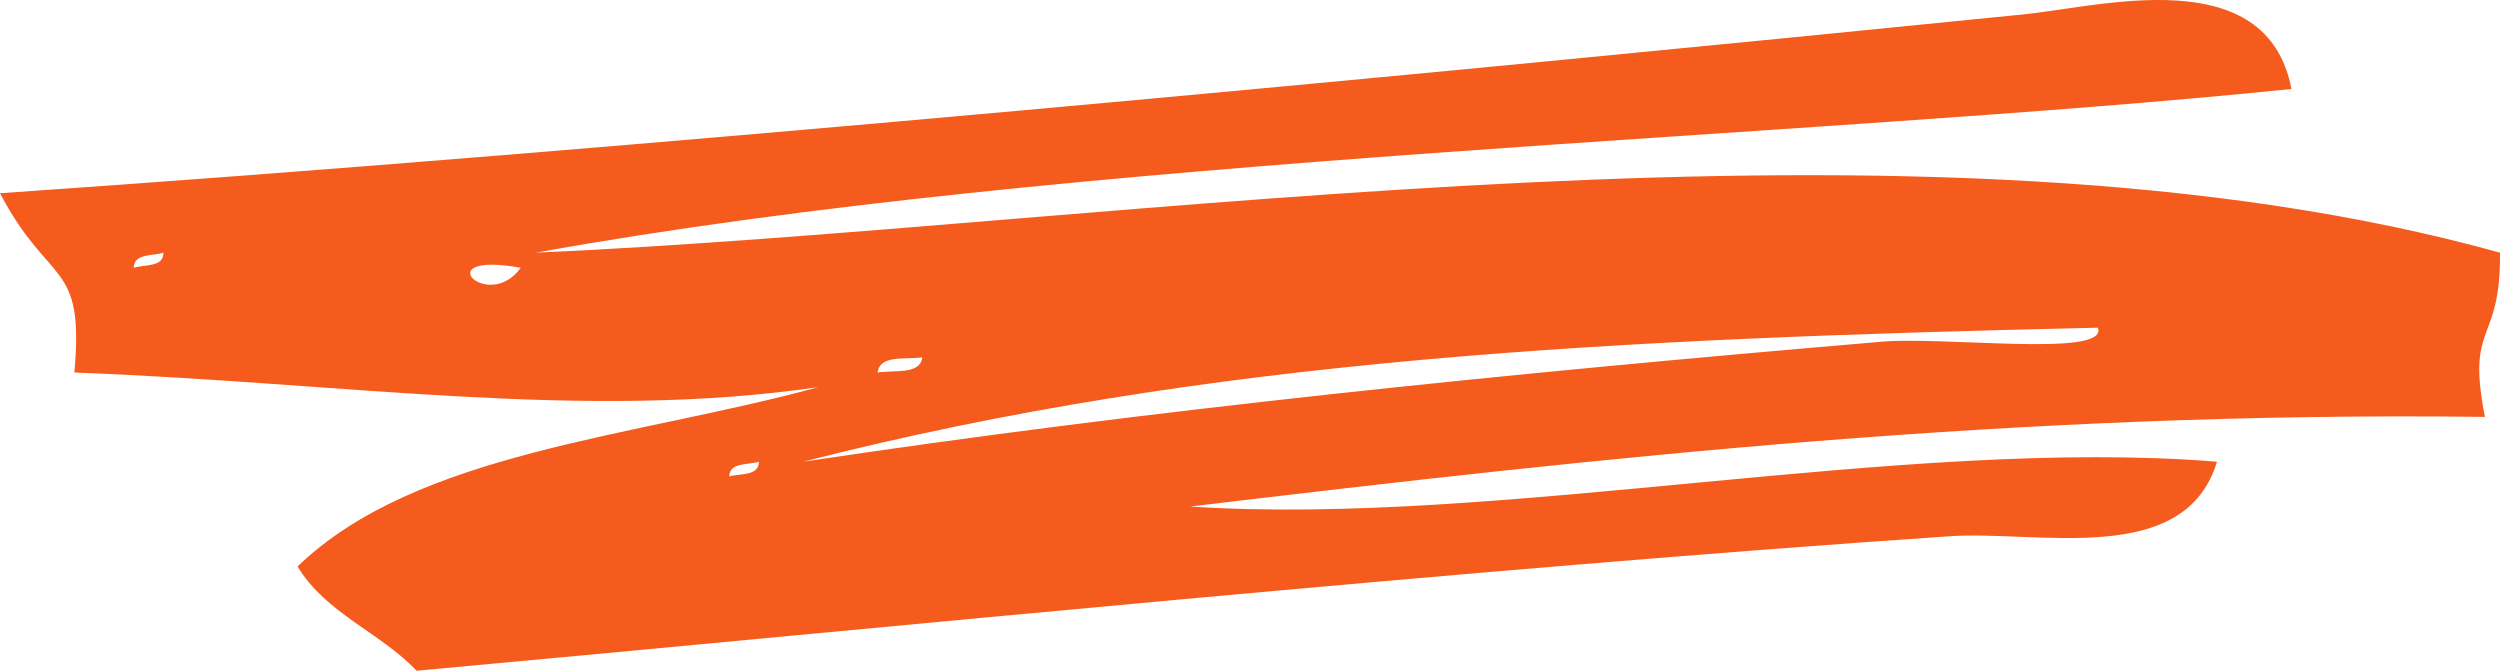 <svg width="41" height="11" viewBox="0 0 41 11" fill="none" xmlns="http://www.w3.org/2000/svg">
<path fill-rule="evenodd" clip-rule="evenodd" d="M13.42 6.349C9.578 6.91 5.671 6.277 1.22 6.109C1.387 4.246 0.813 4.719 0 3.169C10.493 2.448 23.201 1.24 33.186 0.236C34.442 0.112 37.173 -0.652 37.58 1.459C29.65 2.274 17.602 2.55 8.787 4.144C18.561 3.707 31.552 1.517 41 4.144C41.014 5.673 40.441 5.265 40.753 6.837C33.092 6.742 26.288 7.499 19.52 8.307C24.574 8.642 31.218 7.157 36.359 7.572C35.829 9.319 33.433 8.693 31.966 8.795C24.123 9.326 14.691 10.28 6.833 11C6.238 10.374 5.337 10.054 4.88 9.29C6.833 7.405 10.421 7.172 13.42 6.349ZM2.68 4.144C2.498 4.202 2.2 4.151 2.193 4.392C2.389 4.333 2.68 4.384 2.68 4.144ZM8.54 4.392C6.979 4.108 8.002 5.141 8.54 4.392V4.392ZM30.746 5.614C31.77 5.491 34.588 5.884 34.406 5.374C26.454 5.556 19.825 5.869 13.173 7.572C18.83 6.721 24.741 6.124 30.746 5.614ZM15.126 5.862C14.836 5.898 14.429 5.818 14.393 6.109C14.683 6.066 15.09 6.146 15.126 5.862ZM12.447 7.572C12.258 7.63 11.967 7.579 11.96 7.812C12.149 7.761 12.439 7.812 12.447 7.572Z" fill="#F55B1C"/>
</svg>
